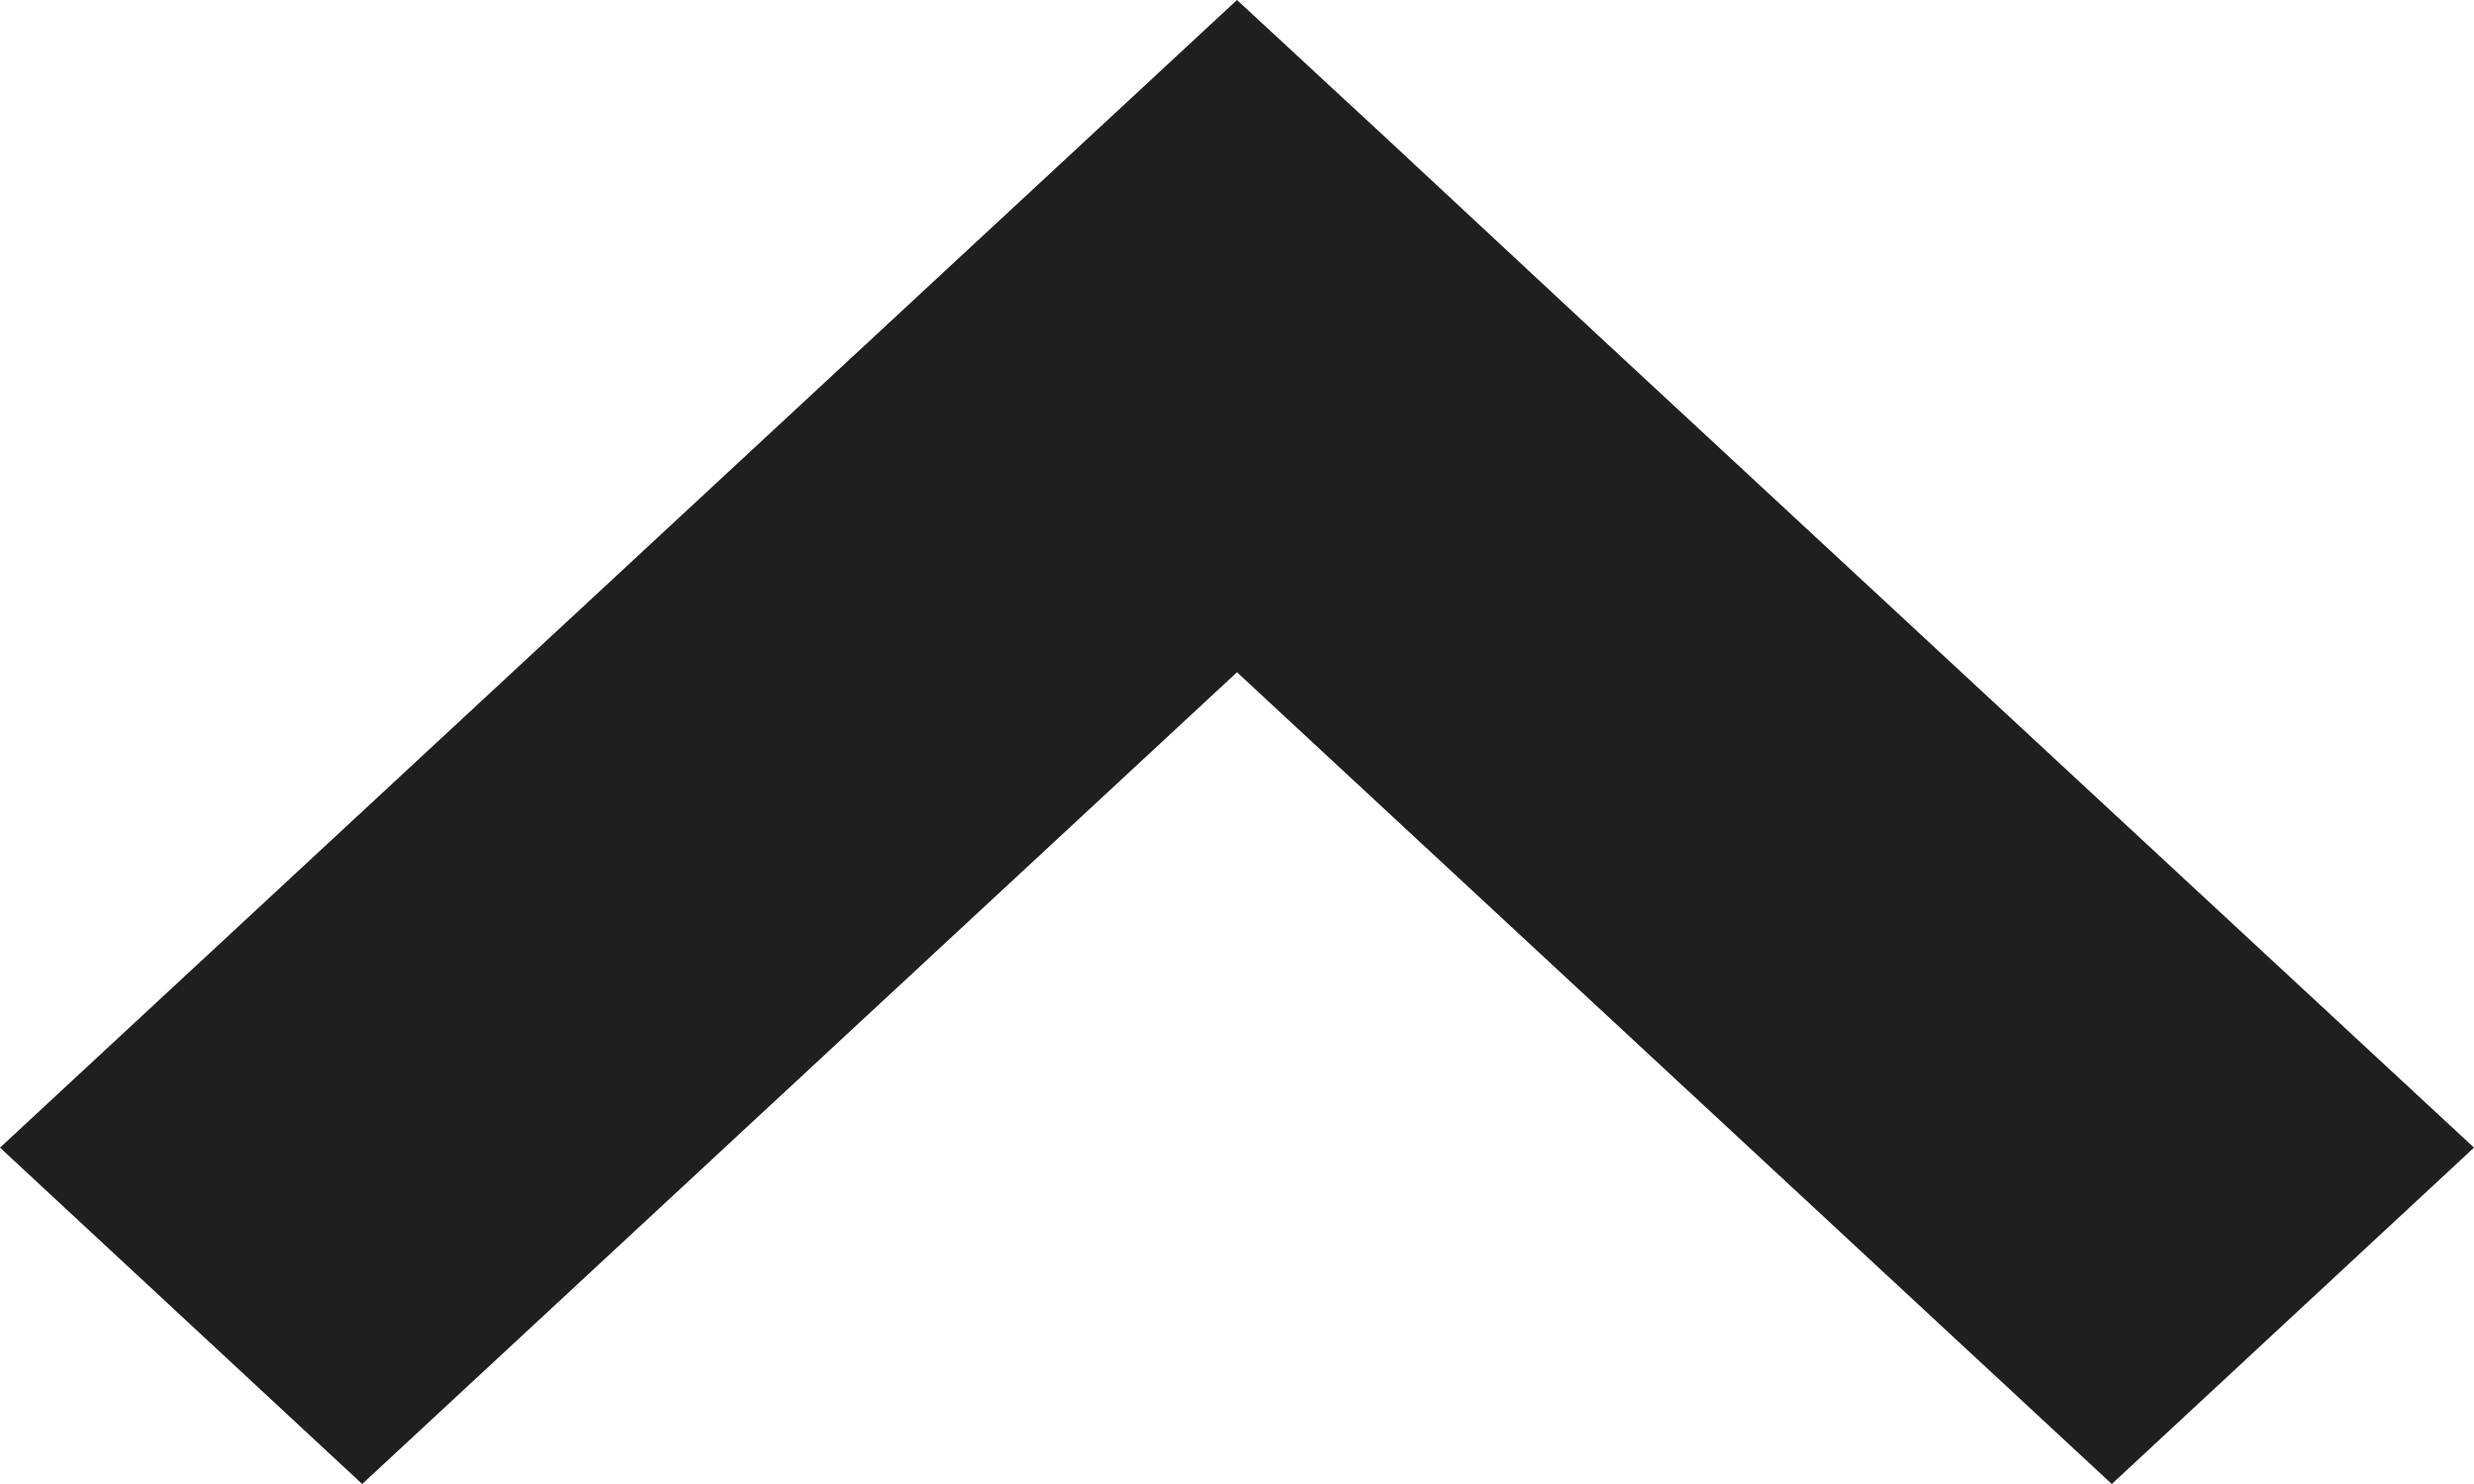 <svg xmlns="http://www.w3.org/2000/svg" width="10" height="6" fill="none" viewBox="0 0 10 6">
    <g clip-path="url(#prefix__clip0)">
        <path fill="#1F1F1F" fill-rule="evenodd" d="M0 4.64L1.464 6 5 2.718 8.536 6 10 4.64 6.464 1.36 5.607.562 5 0 0 4.64z" clip-rule="evenodd"/>
    </g>
    <defs>
        <clipPath id="prefix__clip0">
            <path fill="#fff" d="M0 0H10V6H0z" transform="rotate(-180 5 3)"/>
        </clipPath>
    </defs>
</svg>